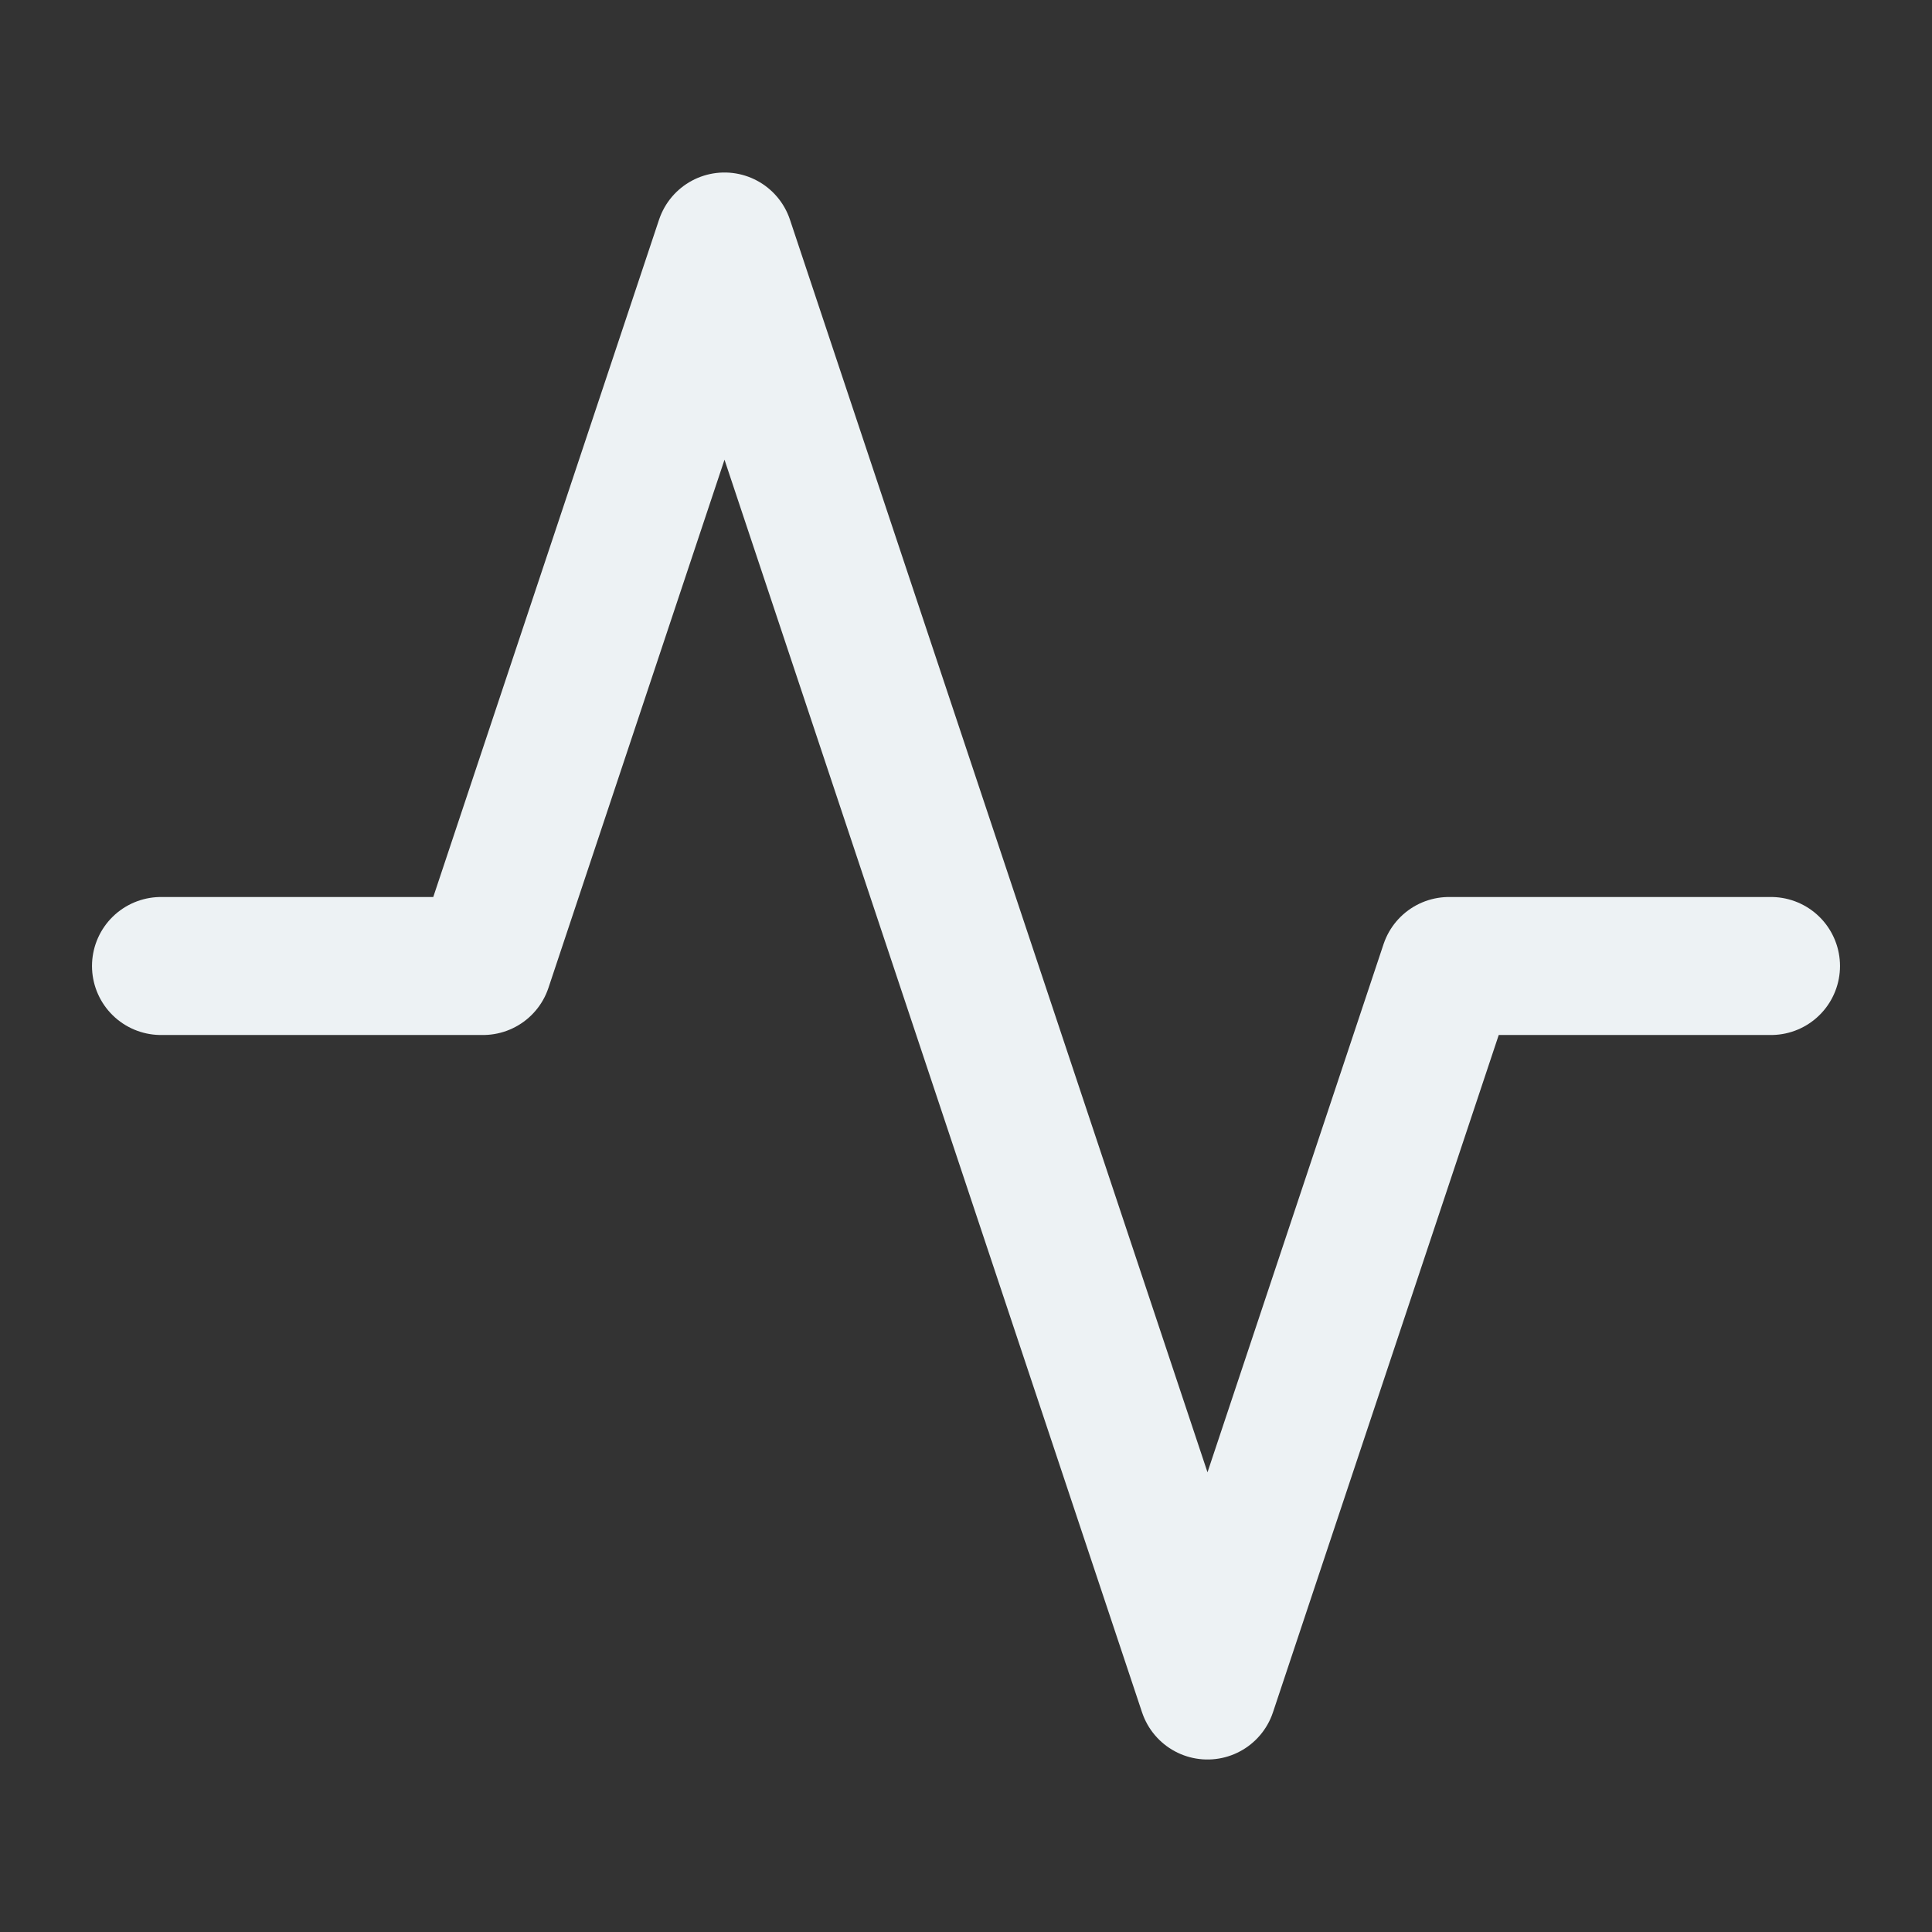 <svg width="42" height="42" viewBox="0 0 42 42" fill="none" xmlns="http://www.w3.org/2000/svg">
<rect x="0" y="0" width="42" height="42" fill="#333333" stroke="none"/>
<g id="Pollution 1">
<path id="Vector" d="M38.5 21H31.5L26.25 36.75L15.75 5.25L10.5 21H3.5" stroke="#EDF2F4" stroke-width="3" stroke-linecap="round" stroke-linejoin="round"/>
</g>
</svg>
